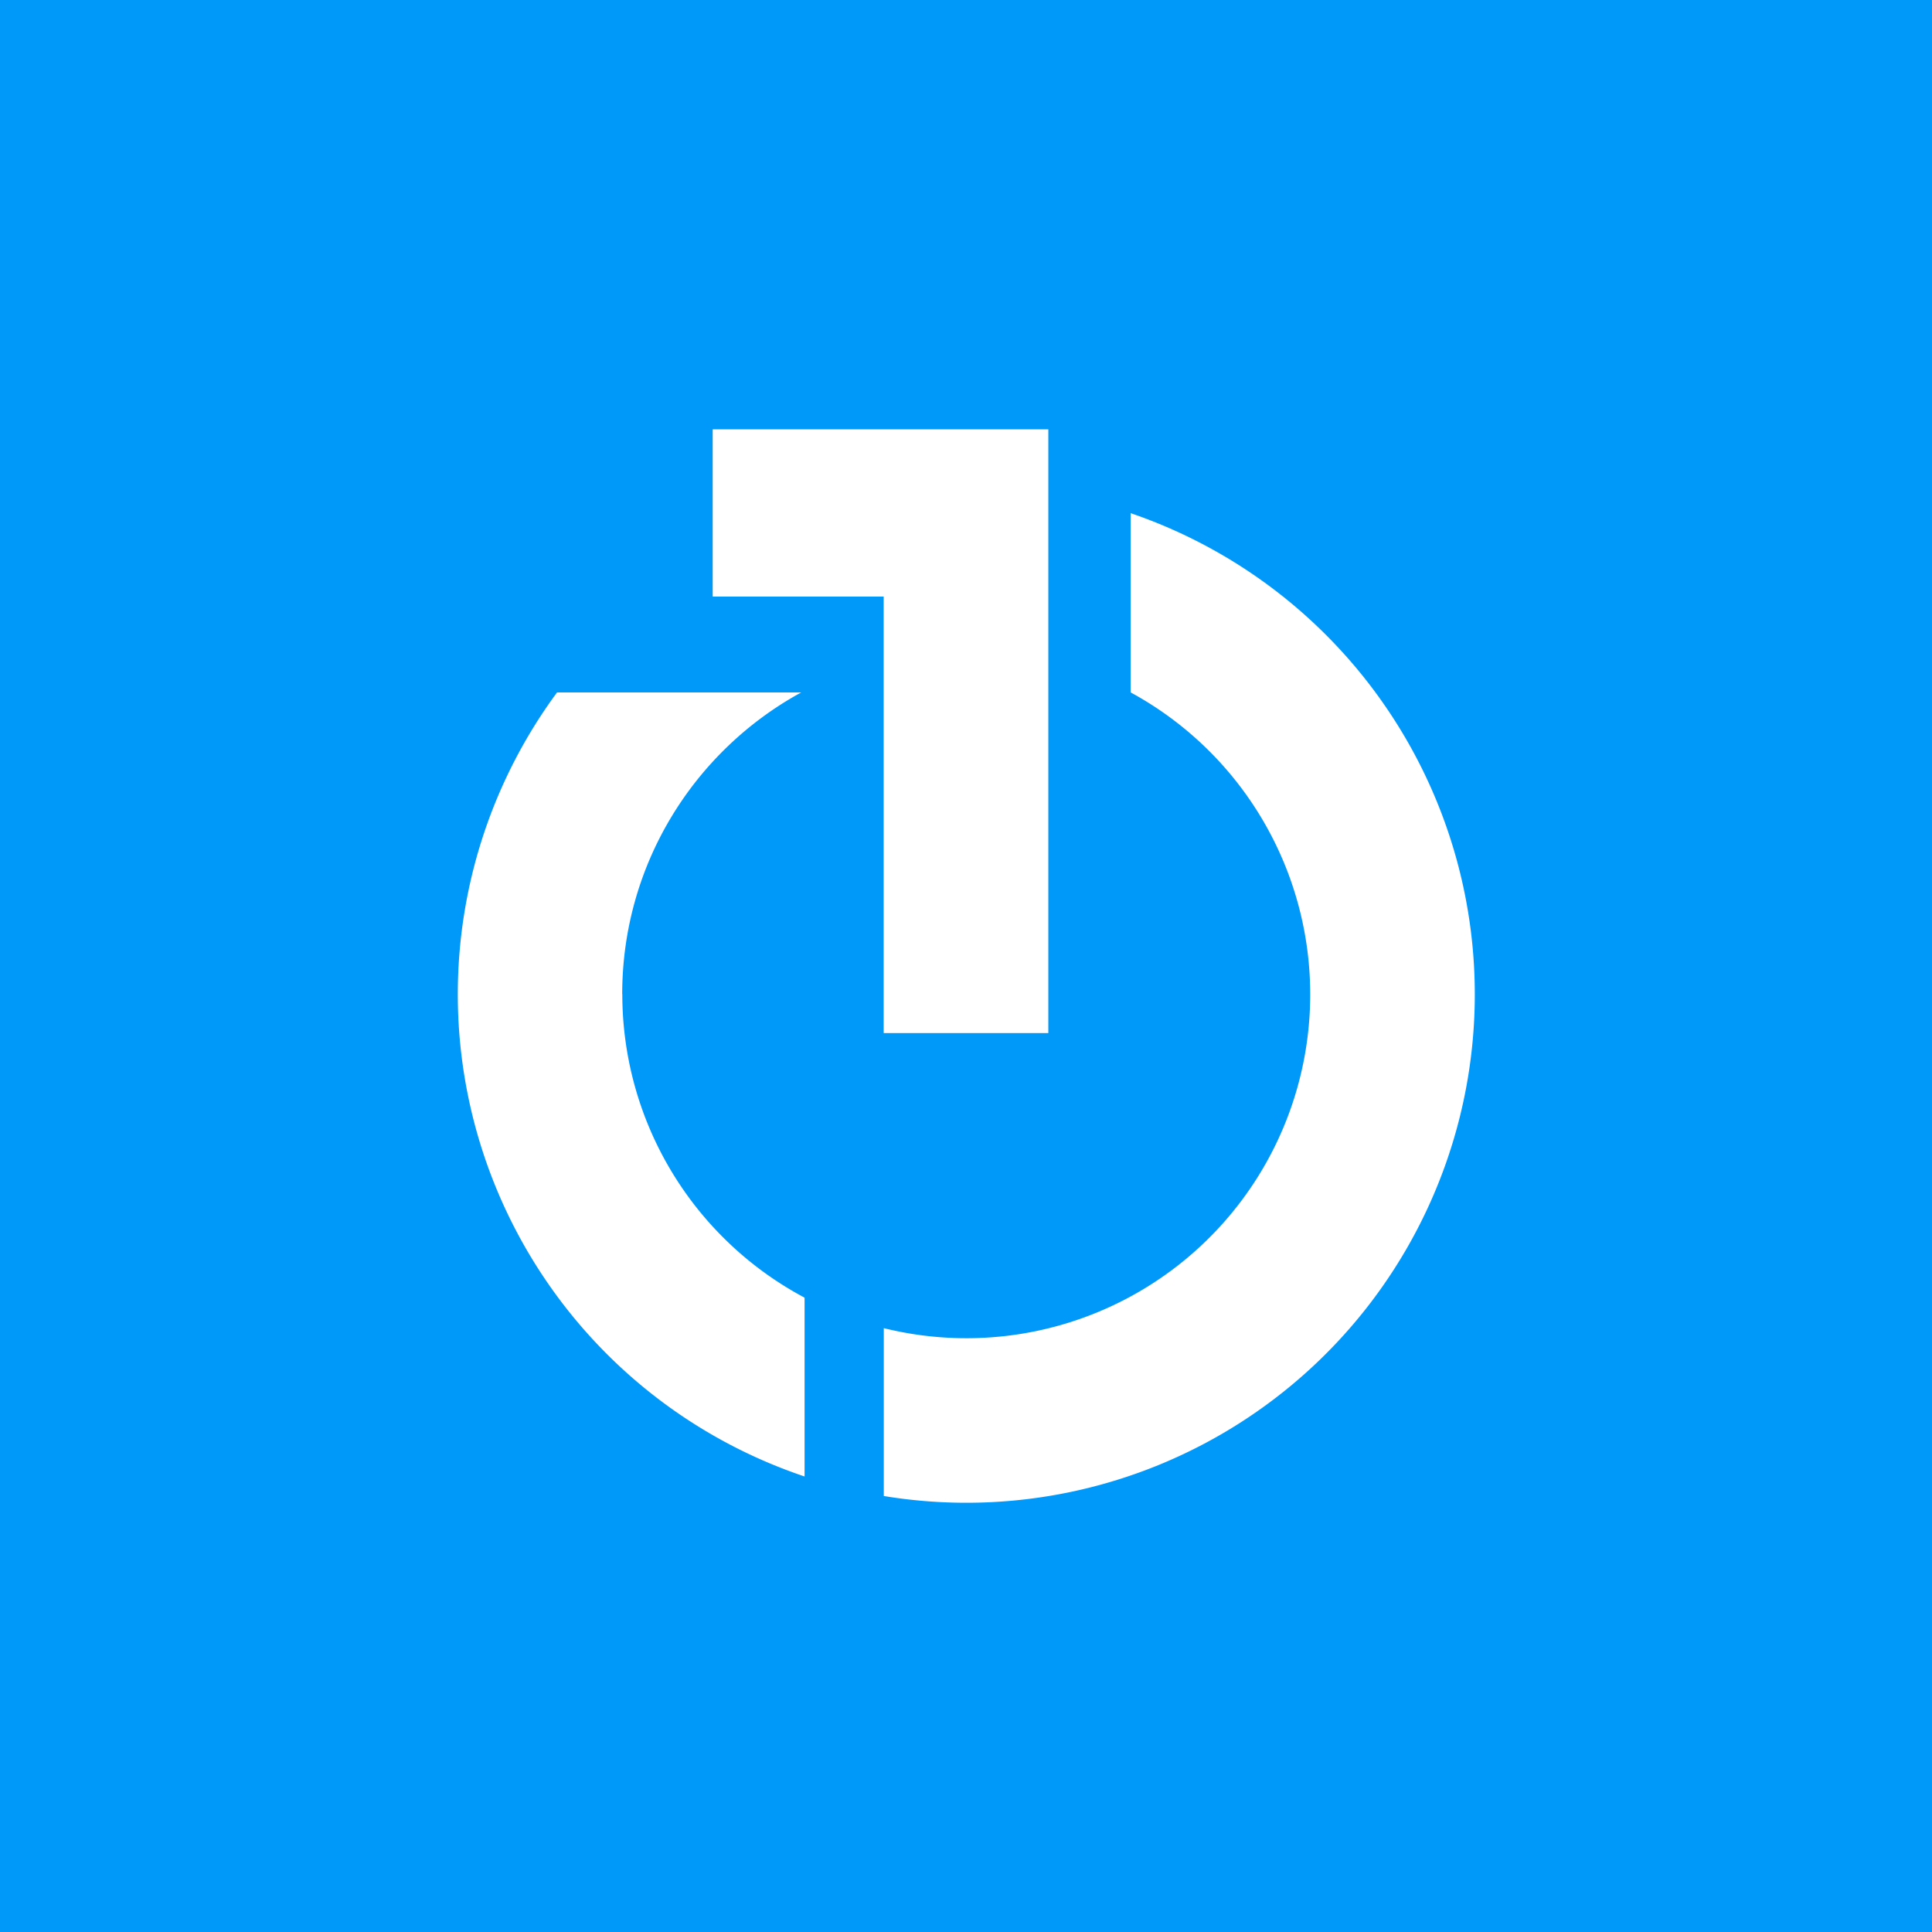 <svg xmlns="http://www.w3.org/2000/svg" viewBox="0 0 18 18">
  <rect x="0" y="0" width="18" height="18" fill="#333333" stroke="none"/>
  <g clip-path="url(#a)">
    <path fill="#0099FA" d="M0 0h18v18H0V0Z"/>
    <path fill="#fff" d="M6.64 4v1.558h1.593v4.067h1.534V4H6.639Z"/>
    <path fill="#fff" d="M5.797 9.263c0-1.213.674-2.269 1.668-2.812H5.19a4.739 4.739 0 0 0 2.306 7.305V12.09a3.202 3.202 0 0 1-1.698-2.828Zm4.737-4.482v1.67a3.203 3.203 0 0 1-2.3 5.923v1.564a4.737 4.737 0 0 0 2.3-9.157Z"/>
  </g>
  <defs>
    <clipPath id="a">
      <path fill="#fff" d="M0 0h18v18H0z"/>
    </clipPath>
  </defs>
</svg>
